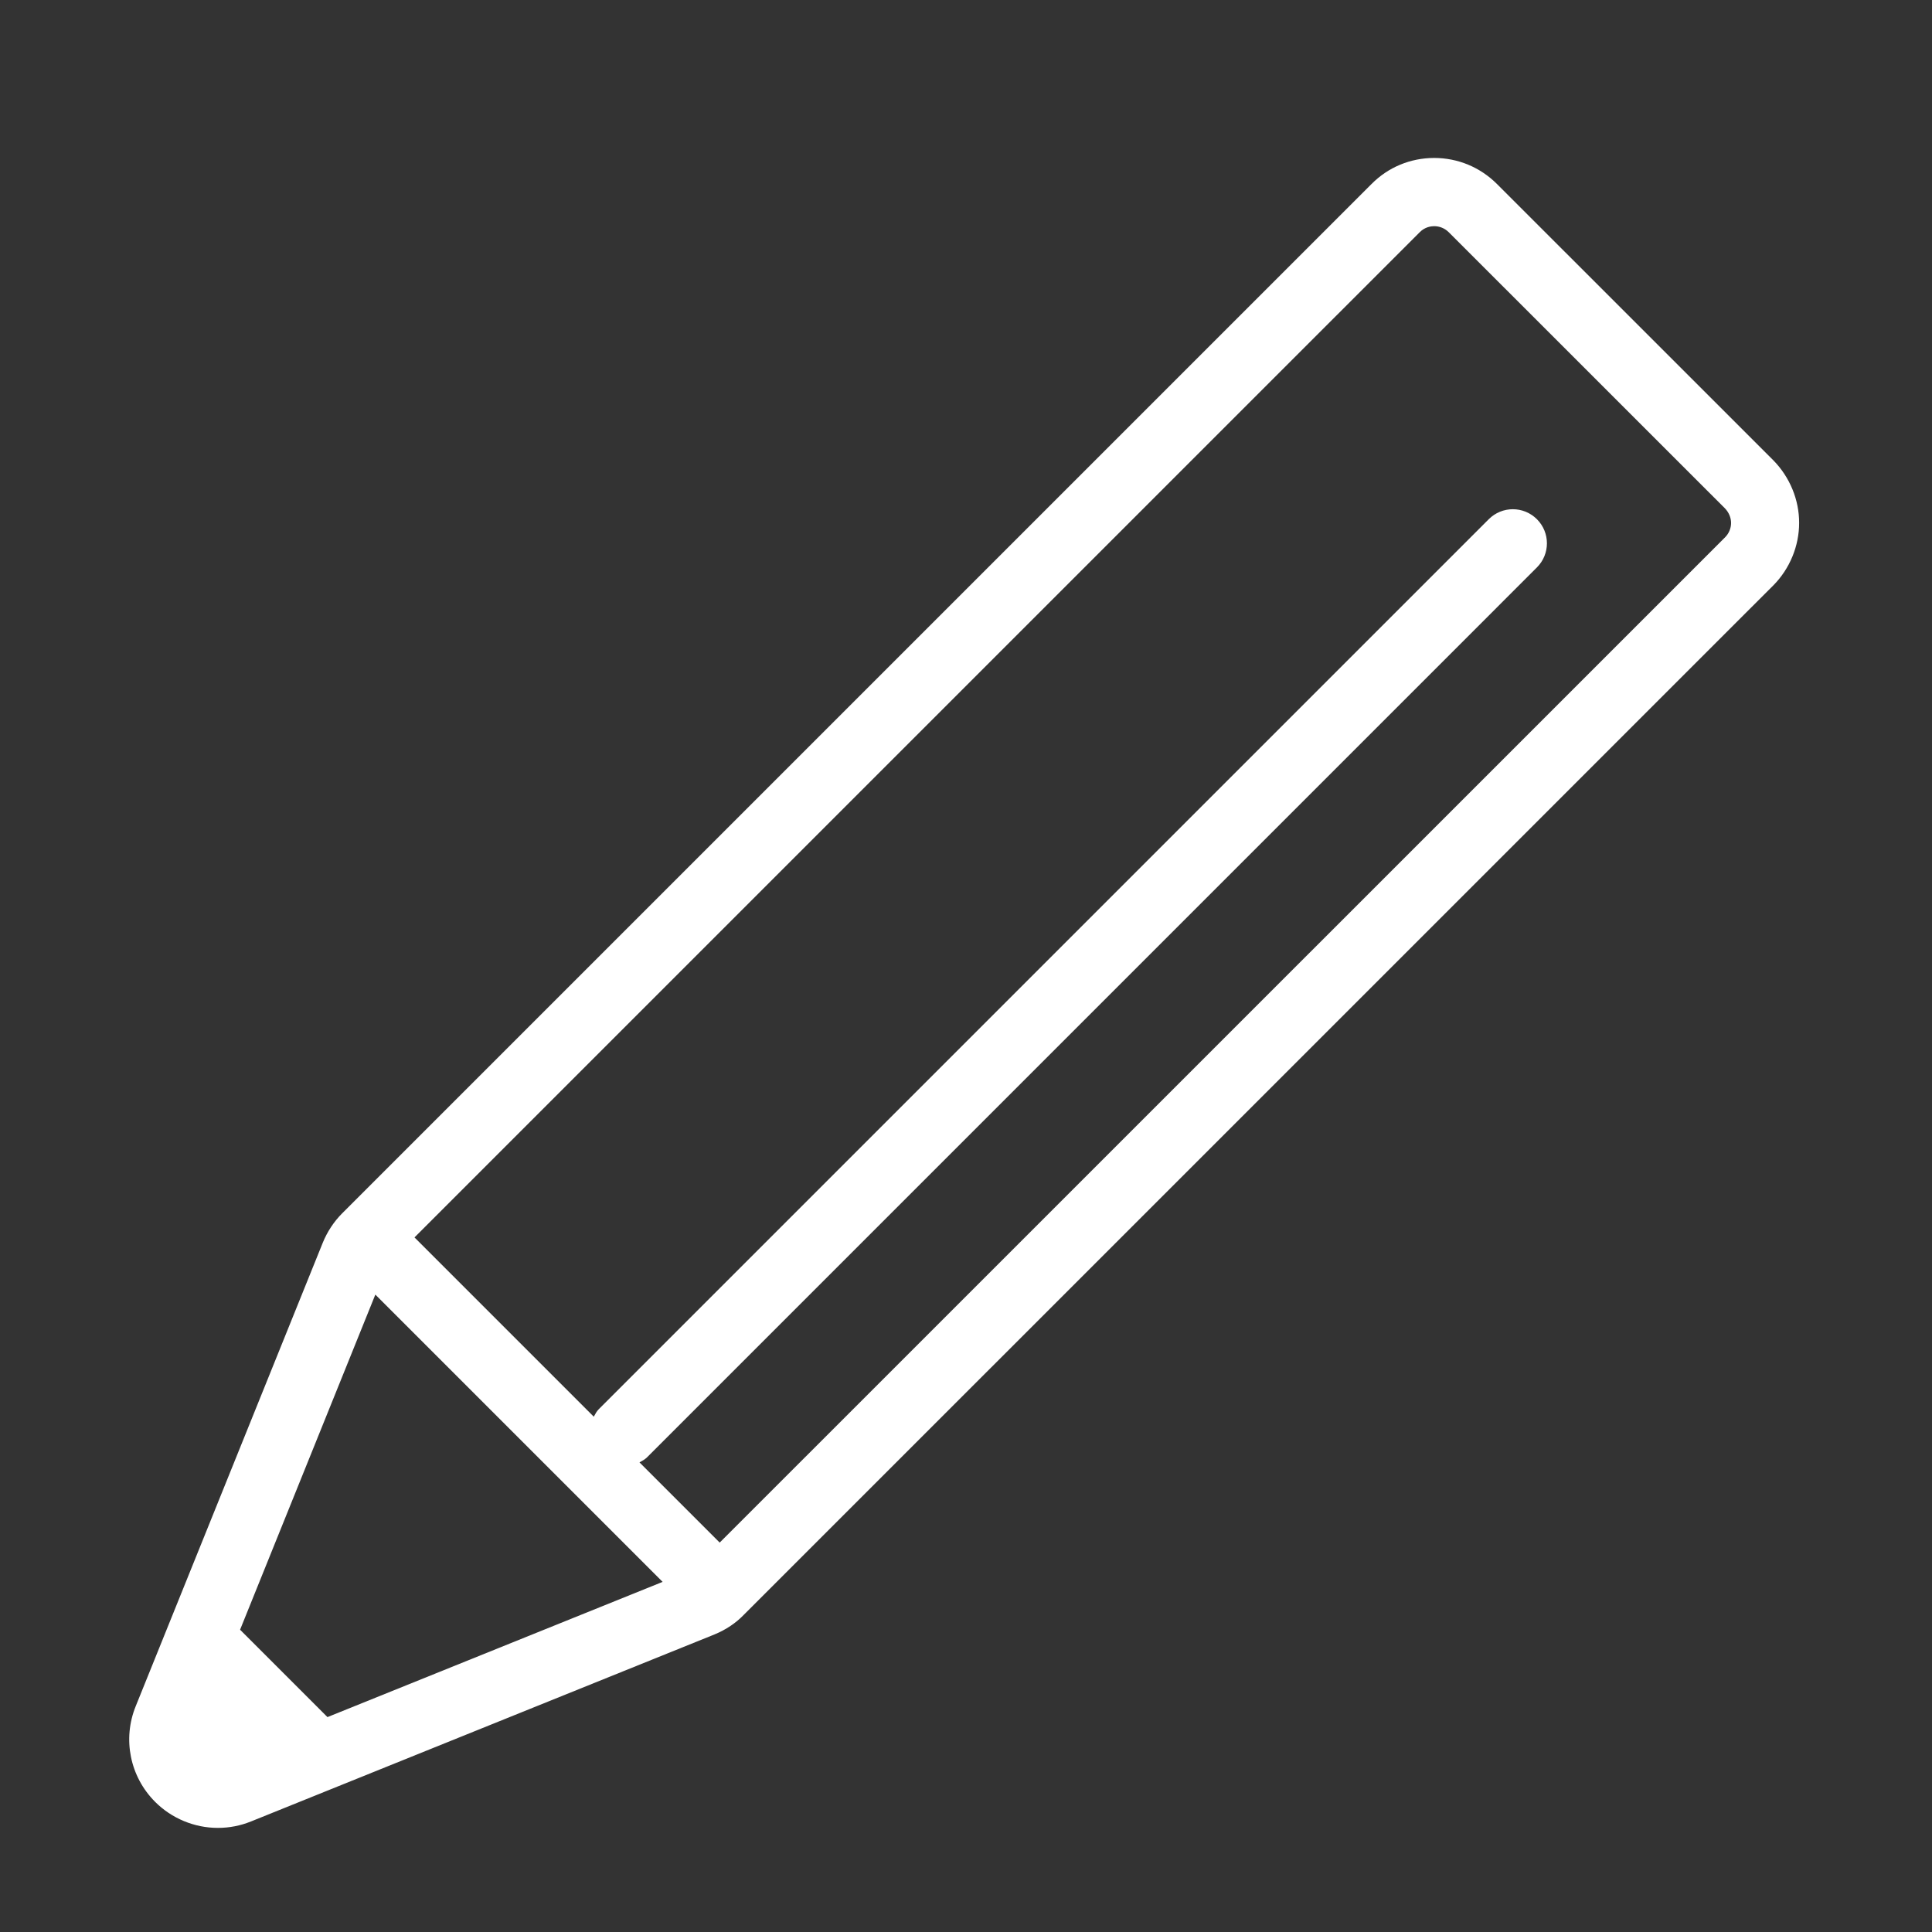 <?xml version="1.0" encoding="utf-8"?>
<!-- Generator: Adobe Illustrator 17.0.2, SVG Export Plug-In . SVG Version: 6.00 Build 0)  -->
<!DOCTYPE svg PUBLIC "-//W3C//DTD SVG 1.1//EN" "http://www.w3.org/Graphics/SVG/1.1/DTD/svg11.dtd">
<svg version="1.1" id="Layer_1" xmlns="http://www.w3.org/2000/svg" xmlns:xlink="http://www.w3.org/1999/xlink" x="0px" y="0px"
	 width="56.693px" height="56.693px" viewBox="0 0 56.693 56.693" enable-background="new 0 0 56.693 56.693" xml:space="preserve">
<rect x="0" y="0" width="56.693" height="56.693" fill="#333333" stroke="none"/>
<g class="currentLayer"><title>Layer 1</title><g id="svg_1" class="selected" fill="#ffffff" fill-opacity="1">
	<path d="M52.034,13.504l-8.109-8.107c-0.493-0.491-1.146-0.762-1.842-0.762c-0.697,0.001-1.35,0.273-1.836,0.764L10.042,35.603
		c-0.243,0.243-0.44,0.542-0.571,0.865L3.985,50.061c-0.396,0.969-0.172,2.075,0.569,2.815c0.483,0.484,1.153,0.762,1.835,0.762
		c0.001,0,0.005,0,0.006,0c0.333,0,0.659-0.063,0.971-0.189l13.604-5.489c0.332-0.137,0.624-0.333,0.854-0.572l30.065-30.063
		l0.147-0.146c0.482-0.487,0.759-1.156,0.758-1.835C52.796,14.667,52.521,13.999,52.034,13.504z M11.014,37.989l8.43,8.43
		l-9.835,3.968l-2.564-2.564L11.014,37.989z M50.624,15.764L21.119,45.266l-2.354-2.354c0.076-0.043,0.154-0.081,0.219-0.145
		L45.1,16.65c0.391-0.391,0.391-1.023,0-1.414s-1.023-0.391-1.414,0L17.569,41.353c-0.065,0.065-0.102,0.143-0.145,0.219
		l-5.261-5.261l29.501-29.5c0.15-0.151,0.33-0.174,0.421-0.174c0.161,0,0.312,0.063,0.427,0.177l8.103,8.101
		c0.115,0.118,0.182,0.274,0.182,0.431S50.731,15.656,50.624,15.764z"/>
	</g></g>
</svg>

